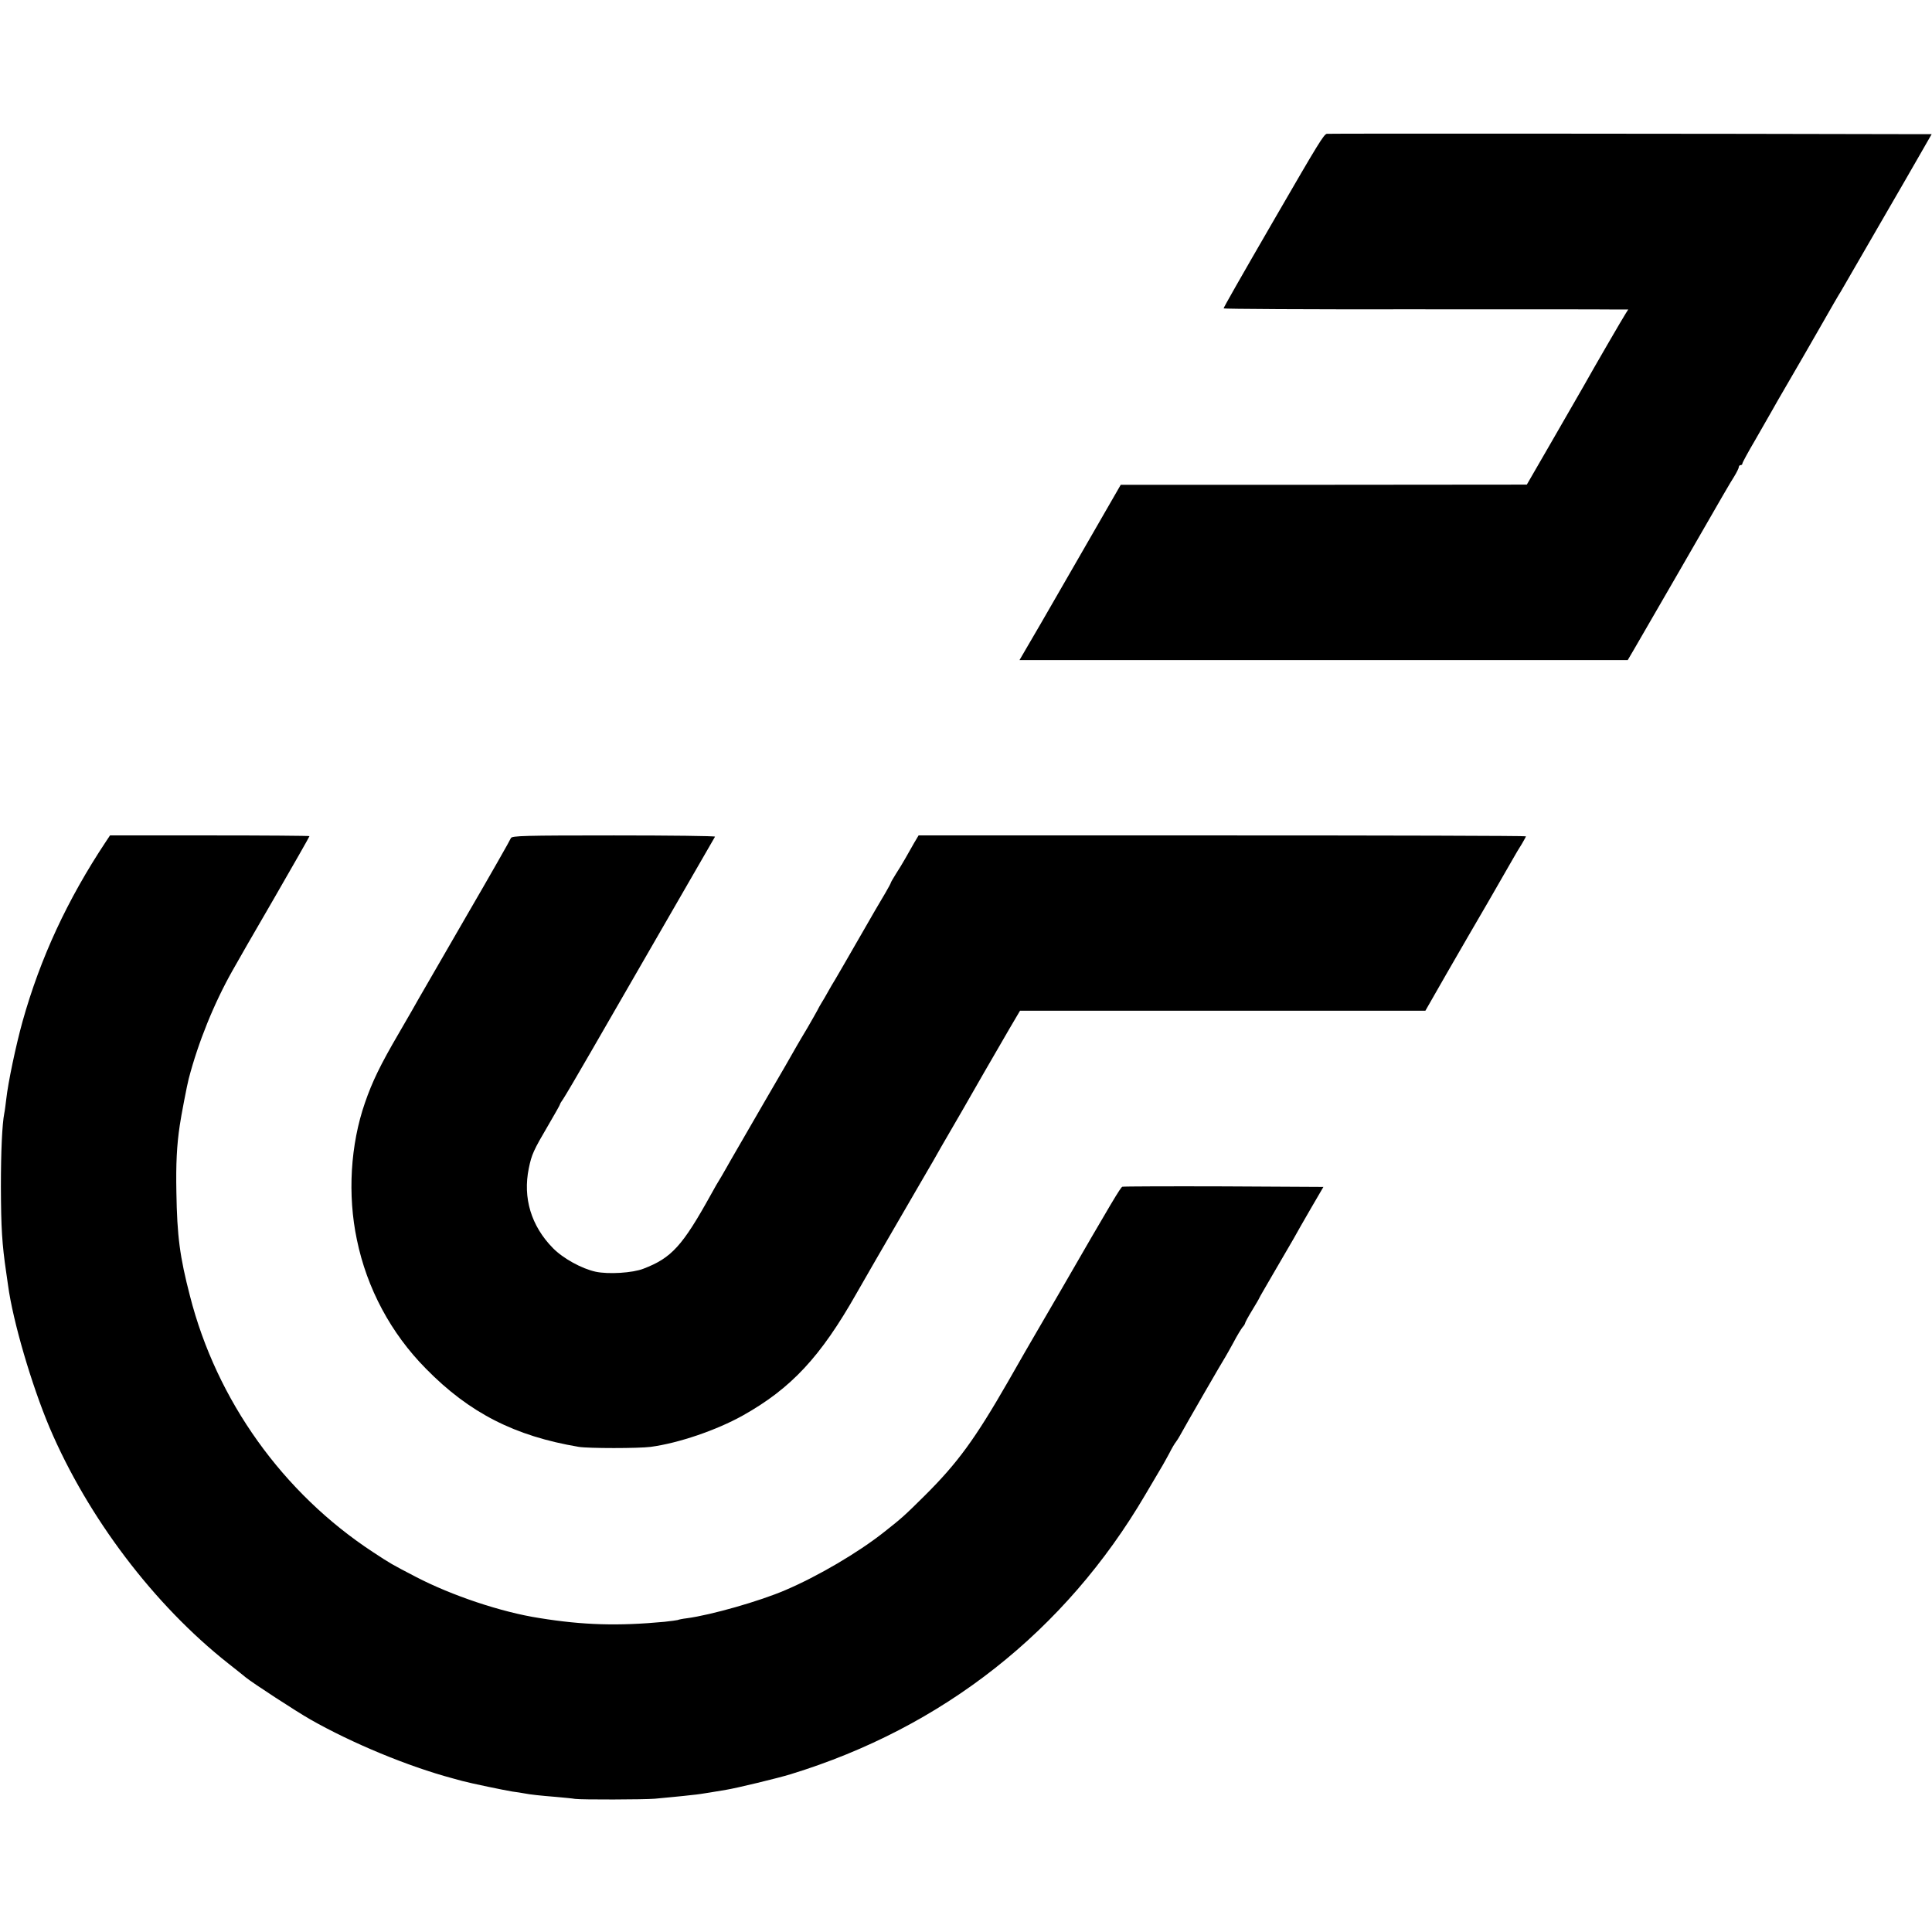 <?xml version="1.0" standalone="no"?>
<!DOCTYPE svg PUBLIC "-//W3C//DTD SVG 20010904//EN"
 "http://www.w3.org/TR/2001/REC-SVG-20010904/DTD/svg10.dtd">
<svg version="1.0" xmlns="http://www.w3.org/2000/svg"
 width="1080pt" height="1080pt" viewBox="0 0 1080 1080"
 preserveAspectRatio="xMidYMid meet">
<g transform="translate(0,1080) scale(0.1,-0.1)"
fill="#000000" stroke="none">
<path d="M7417 10052 c-17 -4 -44 -47 -287 -467 -201 -347 -290 -504 -290
-509 0 -3 471 -6 1048 -5 576 0 1085 0 1131 -1 l83 0 -14 -22 c-14 -21 -176
-300 -237 -409 -14 -25 -91 -158 -171 -297 l-145 -251 -1135 -1 -1135 0 -258
-448 c-141 -246 -269 -466 -283 -489 l-25 -43 1700 0 1700 0 37 63 c20 34 131
226 247 427 274 476 281 488 311 536 14 23 26 47 26 53 0 6 5 11 10 11 6 0 10
4 10 9 0 5 32 64 72 132 39 68 80 140 91 159 10 19 52 91 92 160 40 69 121
208 179 310 58 102 110 192 116 200 11 19 118 204 240 415 51 88 101 174 110
190 10 17 49 85 88 153 l70 122 -91 0 c-1063 3 -3278 4 -3290 2z"/>
<path d="M593 6097 c-217 -327 -367 -651 -467 -1007 -38 -137 -81 -343 -91
-434 -4 -31 -8 -67 -11 -79 -12 -61 -19 -214 -19 -412 1 -229 6 -318 30 -480
4 -28 8 -59 10 -70 27 -201 132 -558 232 -795 214 -503 584 -991 998 -1318 44
-35 89 -70 99 -79 38 -31 282 -190 361 -235 232 -132 545 -262 795 -329 25 -7
50 -14 55 -15 48 -13 236 -52 280 -59 22 -3 51 -7 65 -10 35 -7 93 -13 180
-20 41 -4 89 -8 105 -11 37 -5 384 -4 445 1 25 2 72 7 105 10 33 3 80 8 105
11 25 2 70 9 100 14 30 5 71 12 90 15 56 9 289 65 360 87 851 261 1535 800
1982 1562 49 83 93 158 98 166 5 8 21 38 36 65 14 28 31 57 38 65 6 8 16 24
22 35 28 52 247 431 254 440 4 6 24 42 45 80 20 39 44 77 51 86 8 8 14 19 14
22 0 4 18 37 40 73 22 36 40 67 40 69 0 2 37 65 81 141 45 77 94 162 110 189
15 28 59 104 97 170 l70 120 -556 3 c-307 1 -562 0 -568 -2 -10 -4 -55 -78
-348 -586 -81 -140 -152 -262 -157 -270 -5 -8 -66 -114 -135 -235 -184 -320
-281 -453 -464 -635 -112 -111 -128 -126 -230 -206 -143 -113 -367 -245 -550
-323 -144 -62 -415 -139 -549 -157 -26 -3 -49 -8 -52 -10 -3 -1 -37 -6 -75
-10 -257 -24 -452 -19 -699 21 -213 33 -490 126 -690 230 -140 73 -140 73
-239 138 -504 330 -875 848 -1024 1432 -57 220 -72 334 -76 580 -3 158 2 263
19 375 6 45 42 232 50 260 53 203 141 421 245 605 18 33 122 214 232 403 109
189 198 345 198 348 0 2 -251 4 -557 4 l-558 0 -22 -33z"/>
<path d="M2856 6115 c-3 -9 -115 -206 -250 -438 -134 -232 -253 -438 -264
-457 -10 -19 -61 -107 -112 -195 -104 -178 -149 -271 -190 -390 -81 -233 -98
-514 -45 -765 56 -272 190 -523 386 -721 242 -247 497 -377 854 -437 53 -9
336 -9 403 0 156 21 367 93 514 175 271 152 435 328 636 683 19 34 143 249
350 605 58 99 114 196 124 215 11 19 37 64 58 100 21 36 47 81 58 100 37 66
204 355 264 458 l60 102 1133 0 1133 0 119 208 c66 114 170 295 233 402 62
107 124 215 138 240 14 25 36 62 49 82 12 21 23 40 23 43 0 3 -764 5 -1697 5
l-1698 0 -25 -42 c-14 -24 -36 -63 -50 -88 -14 -25 -38 -64 -53 -87 -15 -24
-27 -45 -27 -47 0 -3 -14 -29 -31 -58 -18 -29 -84 -143 -147 -253 -63 -110
-123 -213 -133 -230 -10 -16 -29 -48 -41 -70 -12 -22 -28 -49 -35 -60 -7 -11
-18 -31 -25 -45 -7 -14 -32 -56 -54 -95 -23 -38 -51 -86 -62 -105 -10 -19 -92
-161 -182 -315 -89 -154 -172 -298 -185 -320 -12 -22 -36 -63 -52 -91 -17 -27
-43 -72 -58 -100 -160 -289 -221 -356 -378 -416 -60 -24 -197 -32 -267 -17
-78 17 -182 74 -239 132 -122 124 -169 281 -135 446 16 78 26 100 110 243 35
60 64 111 64 114 0 3 8 17 19 32 10 15 80 133 154 262 110 191 678 1175 694
1203 2 4 -252 7 -565 7 -503 0 -571 -2 -576 -15z"/>
</g>
</svg>
